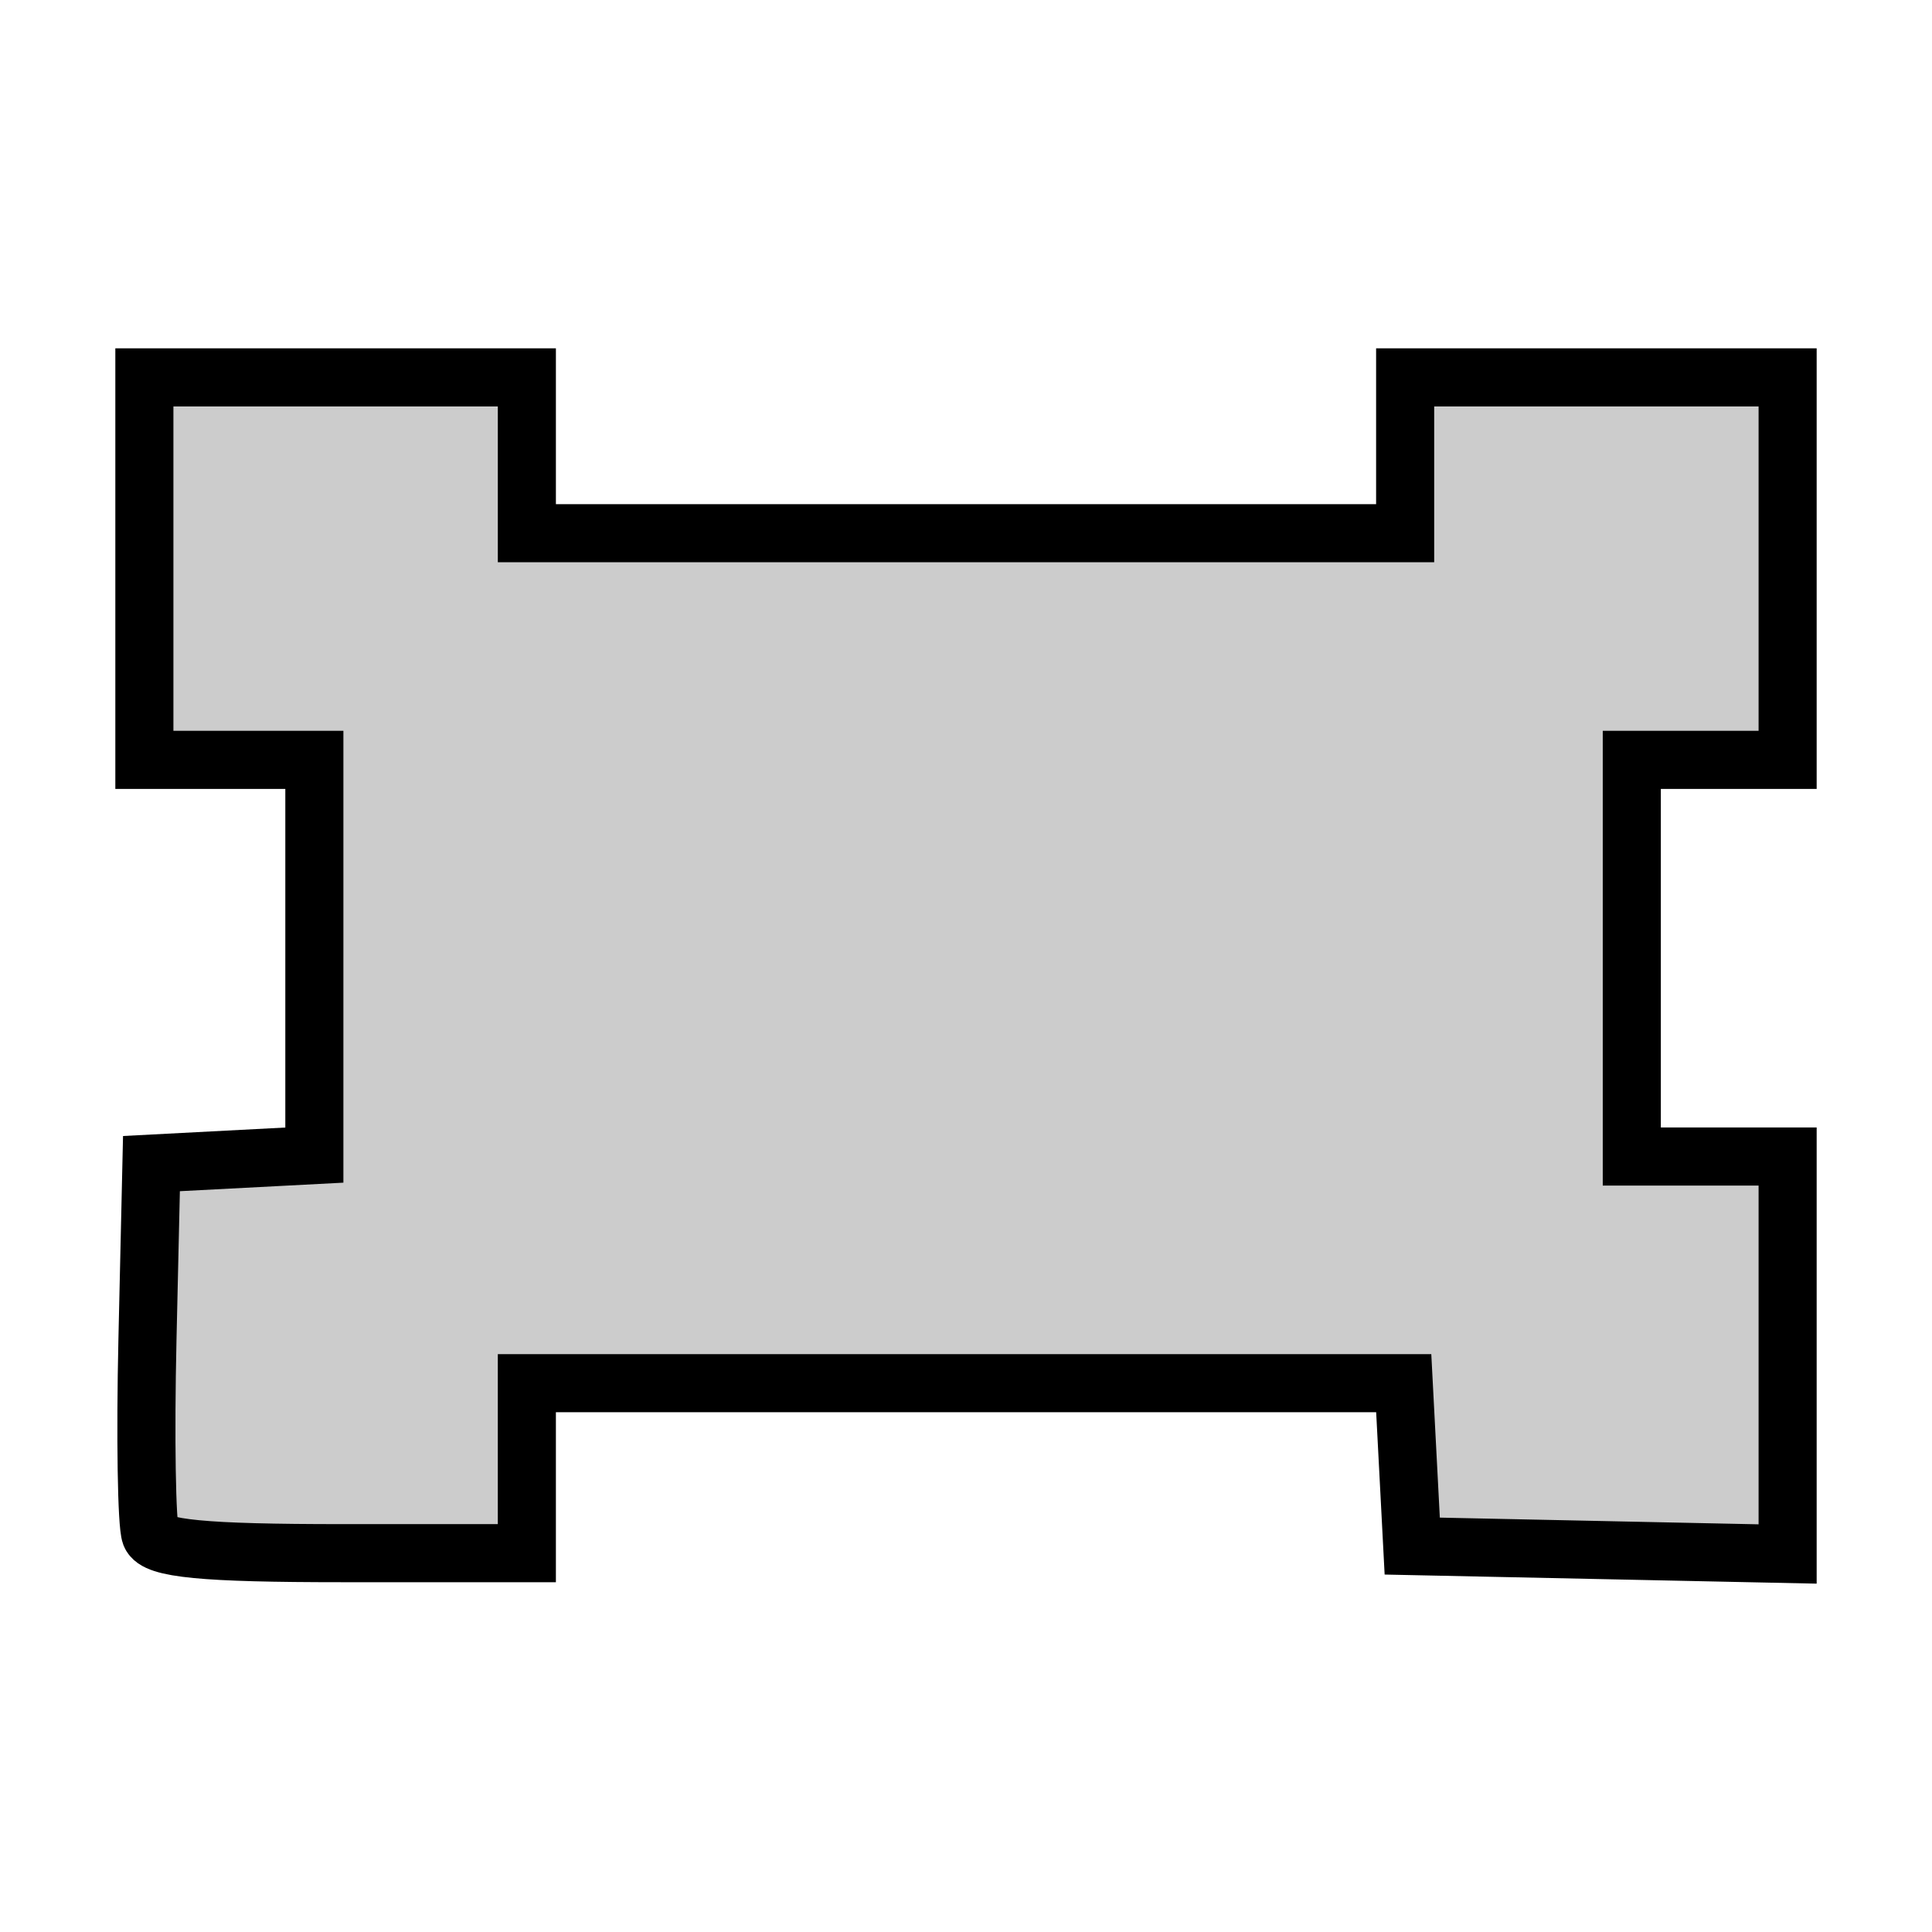 <?xml version="1.0" encoding="UTF-8" standalone="no"?>
<!-- Generator: Adobe Illustrator 19.0.0, SVG Export Plug-In . SVG Version: 6.00 Build 0)  -->

<svg
   version="1.1"
   id="Layer_1"
   x="0px"
   y="0px"
   viewBox="0 0 250 250"
   style="enable-background:new 0 0 250 250;"
   xml:space="preserve"
   sodipodi:docname="fort-castle_1.svg"
   inkscape:version="1.2.2 (b0a8486541, 2022-12-01)"
   xmlns:inkscape="http://www.inkscape.org/namespaces/inkscape"
   xmlns:sodipodi="http://sodipodi.sourceforge.net/DTD/sodipodi-0.dtd"
   xmlns="http://www.w3.org/2000/svg"
   xmlns:svg="http://www.w3.org/2000/svg"><defs
   id="defs13" /><sodipodi:namedview
   id="namedview11"
   pagecolor="#ffffff"
   bordercolor="#000000"
   borderopacity="0.25"
   inkscape:showpageshadow="2"
   inkscape:pageopacity="0.0"
   inkscape:pagecheckerboard="0"
   inkscape:deskcolor="#d1d1d1"
   showgrid="false"
   inkscape:zoom="4.556"
   inkscape:cx="125"
   inkscape:cy="125"
   inkscape:window-width="2510"
   inkscape:window-height="1363"
   inkscape:window-x="0"
   inkscape:window-y="0"
   inkscape:window-maximized="1"
   inkscape:current-layer="g4418"
   showguides="true" />

<g
   id="g2493"
   transform="translate(200.894,6.492)"><g
     id="g4418"
     transform="translate(-8.62,-5.729)"><path
       style="fill:#cccccc;stroke:#000000;stroke-width:7.516;stroke-dasharray:none"
       d="m -172.793,197.824 c -0.505,-1.316 -0.685,-12.658 -0.401,-25.205 l 0.518,-22.812 10.54,-0.55 10.54,-0.55 V 123.136 97.564 h -10.998 -10.998 V 72.818 48.071 h 24.747 24.747 v 10.082 10.082 h 56.825 56.825 V 58.153 48.071 H 14.298 39.044 V 72.818 97.564 H 28.962 18.88 v 25.663 25.663 h 10.082 10.082 v 25.716 25.716 l -24.288,-0.511 -24.288,-0.511 -0.55,-10.54 -0.55,-10.54 h -56.734 -56.734 v 10.998 10.998 h -23.888 c -17.96,0 -24.115,-0.594 -24.806,-2.393 z"
       id="path4463"
       sodipodi:nodetypes="sscccccccccccccccccccccccccccccccccccccss" /></g></g></svg>
